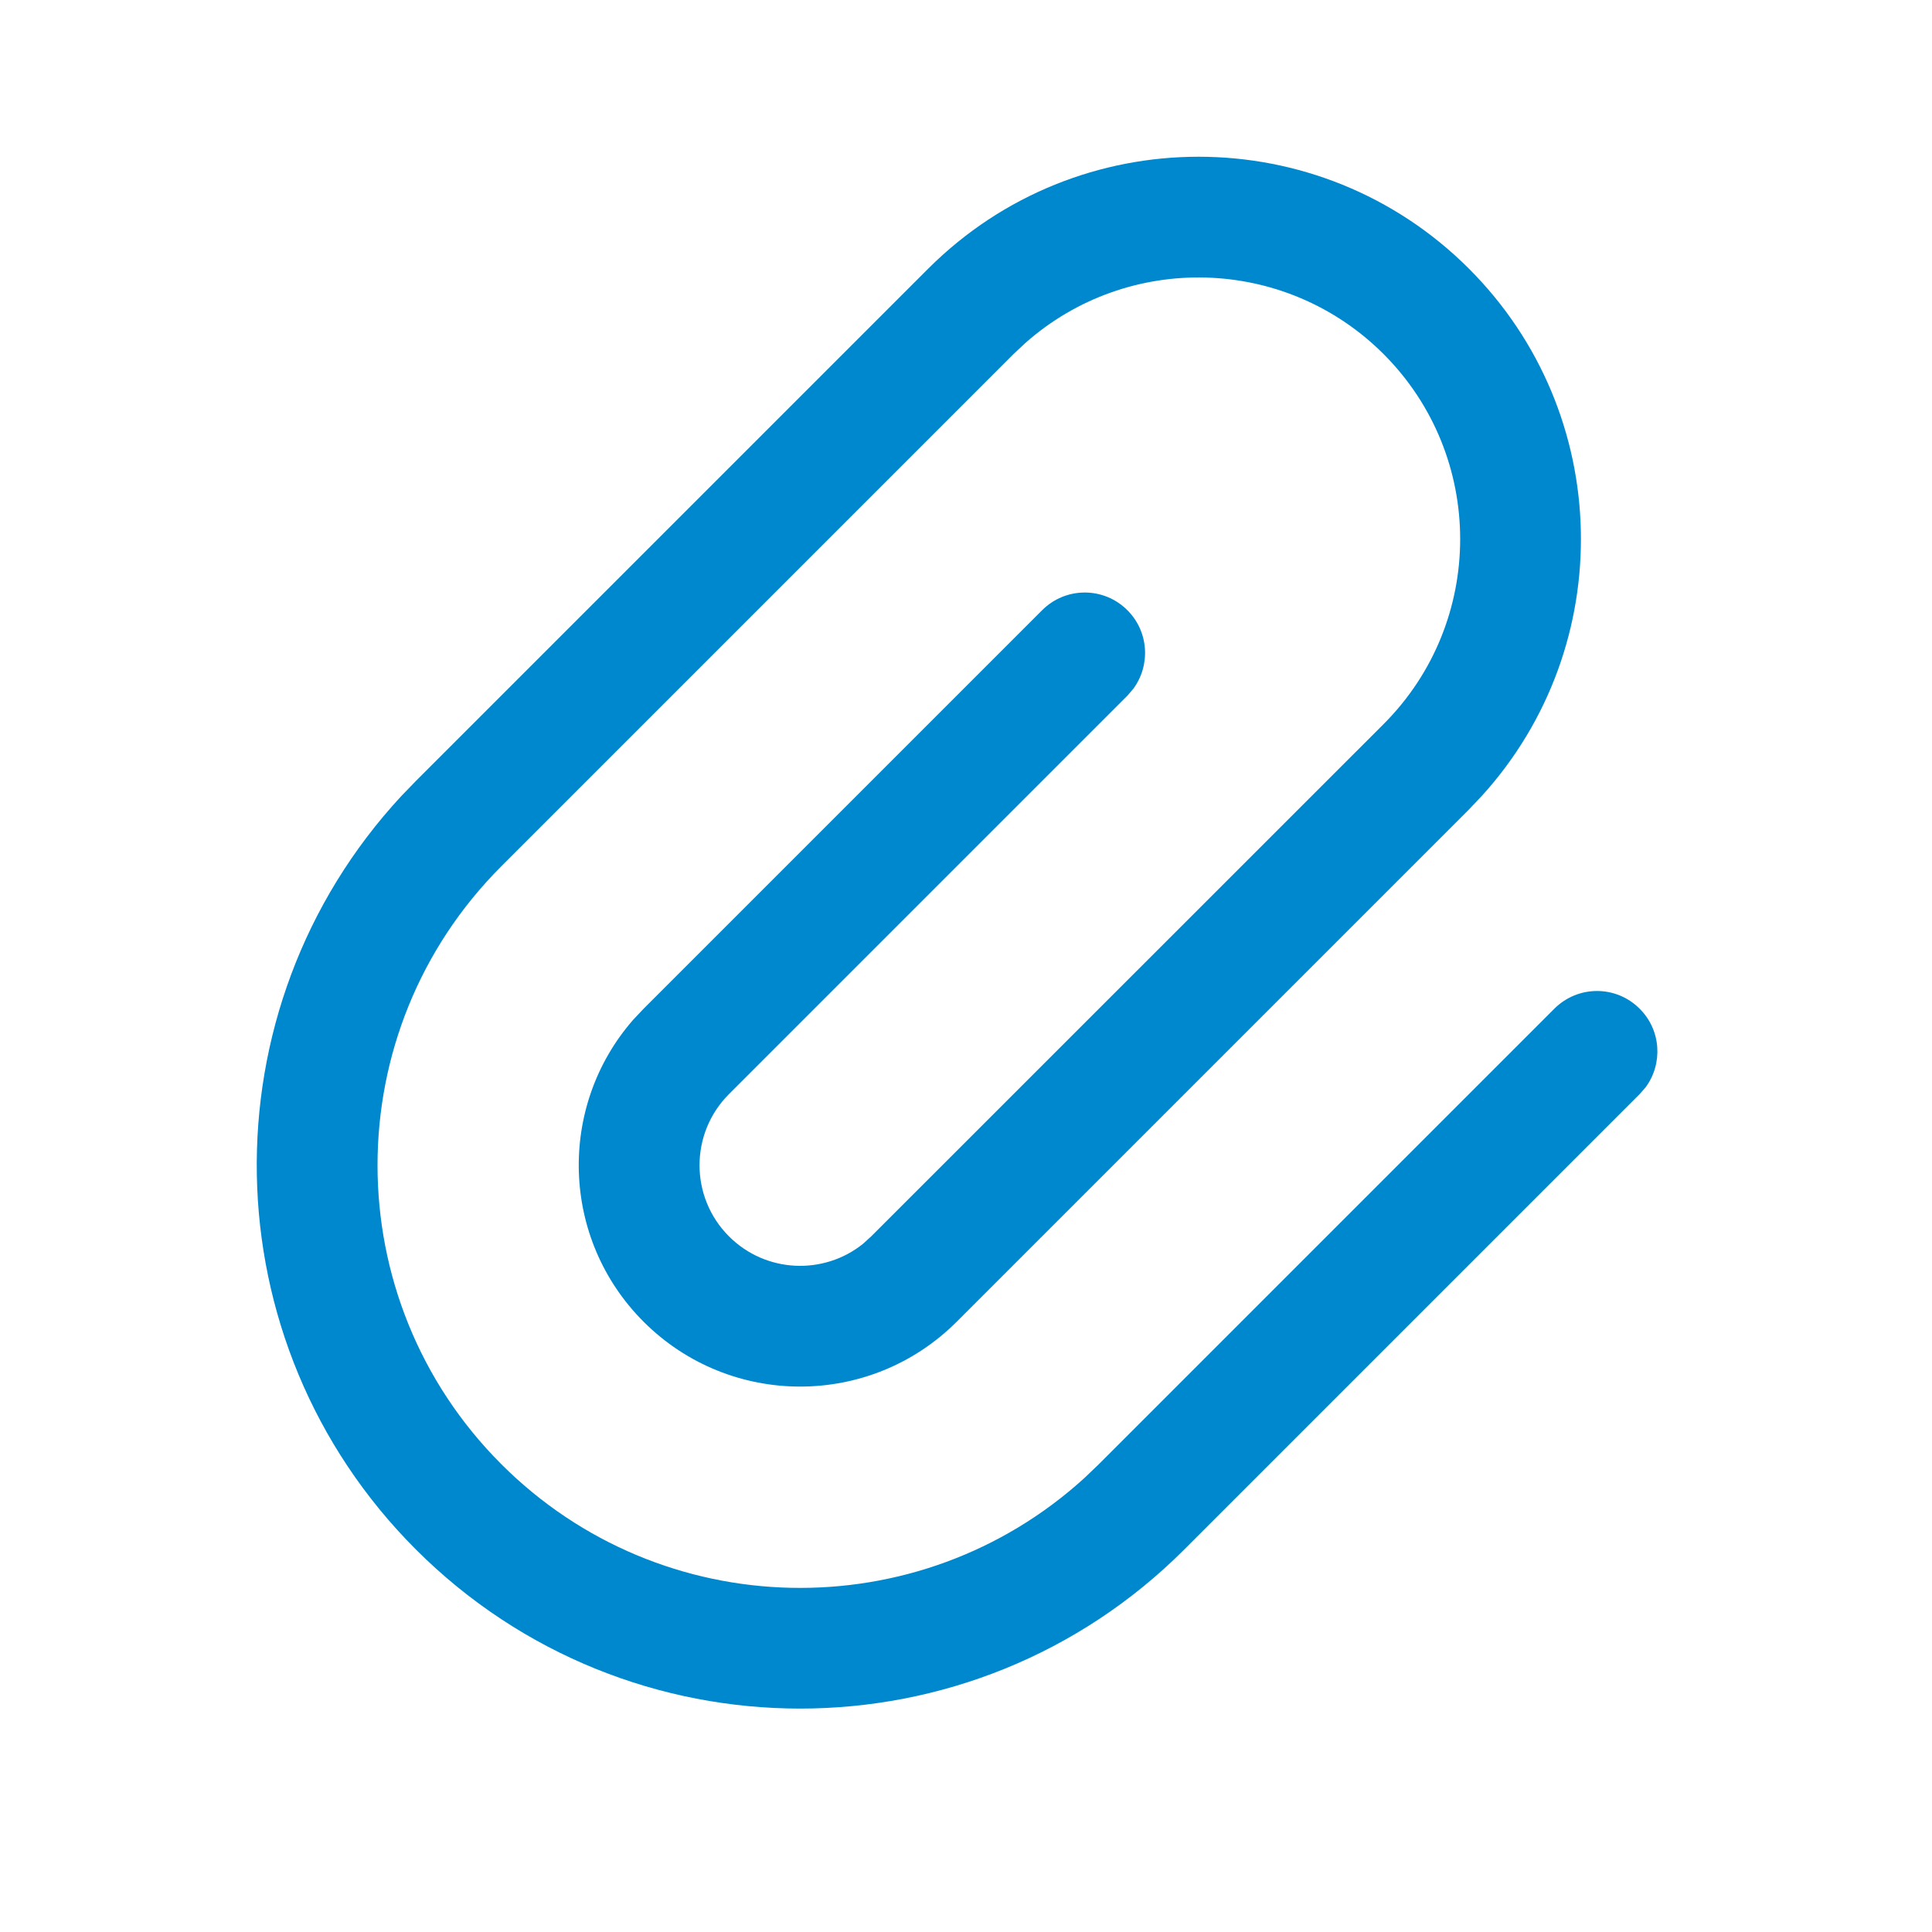 <?xml version="1.0" encoding="UTF-8"?>
<svg width="16px" height="16px" viewBox="0 0 16 16" version="1.1" xmlns="http://www.w3.org/2000/svg" xmlns:xlink="http://www.w3.org/1999/xlink">
    <g id="页面-2" stroke="none" stroke-width="1" fill="none" fill-rule="evenodd">
        <g id="B_1.1-API文档" transform="translate(-332, -227)">
            <g id="编组-12" transform="translate(260, 223)">
                <g id="编组-18" transform="translate(56, 0)">
                    <g id="link" transform="translate(16, 4)">
                        <rect id="矩形" fill="#000000" opacity="0" x="0" y="0" width="16" height="16"></rect>
                        <path d="M7.687,2.225 C8.924,0.989 10.929,0.989 12.165,2.225 C13.364,3.424 13.401,5.346 12.274,6.589 L12.165,6.704 L7.923,10.946 C7.207,11.662 6.046,11.662 5.33,10.946 C4.644,10.26 4.615,9.165 5.244,8.445 L5.33,8.354 L8.63,5.054 C8.825,4.858 9.142,4.858 9.337,5.054 C9.514,5.231 9.53,5.509 9.385,5.705 L9.337,5.761 L6.037,9.061 C5.712,9.386 5.712,9.914 6.037,10.239 C6.341,10.543 6.821,10.563 7.148,10.3 L7.215,10.239 L11.458,5.997 C12.304,5.15 12.304,3.779 11.458,2.932 C10.643,2.118 9.341,2.087 8.49,2.842 L8.394,2.932 L4.151,7.175 C2.785,8.542 2.785,10.758 4.151,12.125 C5.479,13.453 7.608,13.491 8.982,12.239 L9.101,12.125 L12.872,8.354 C13.068,8.158 13.384,8.158 13.579,8.354 C13.757,8.531 13.773,8.809 13.628,9.005 L13.579,9.061 L9.808,12.832 C8.051,14.589 5.202,14.589 3.444,12.832 C1.728,11.115 1.688,8.357 3.324,6.592 L3.444,6.468 L7.687,2.225 Z" id="路径-25" fill="#0088CE"></path>
                    </g>
                </g>
            </g>
        </g>
    </g>
</svg>